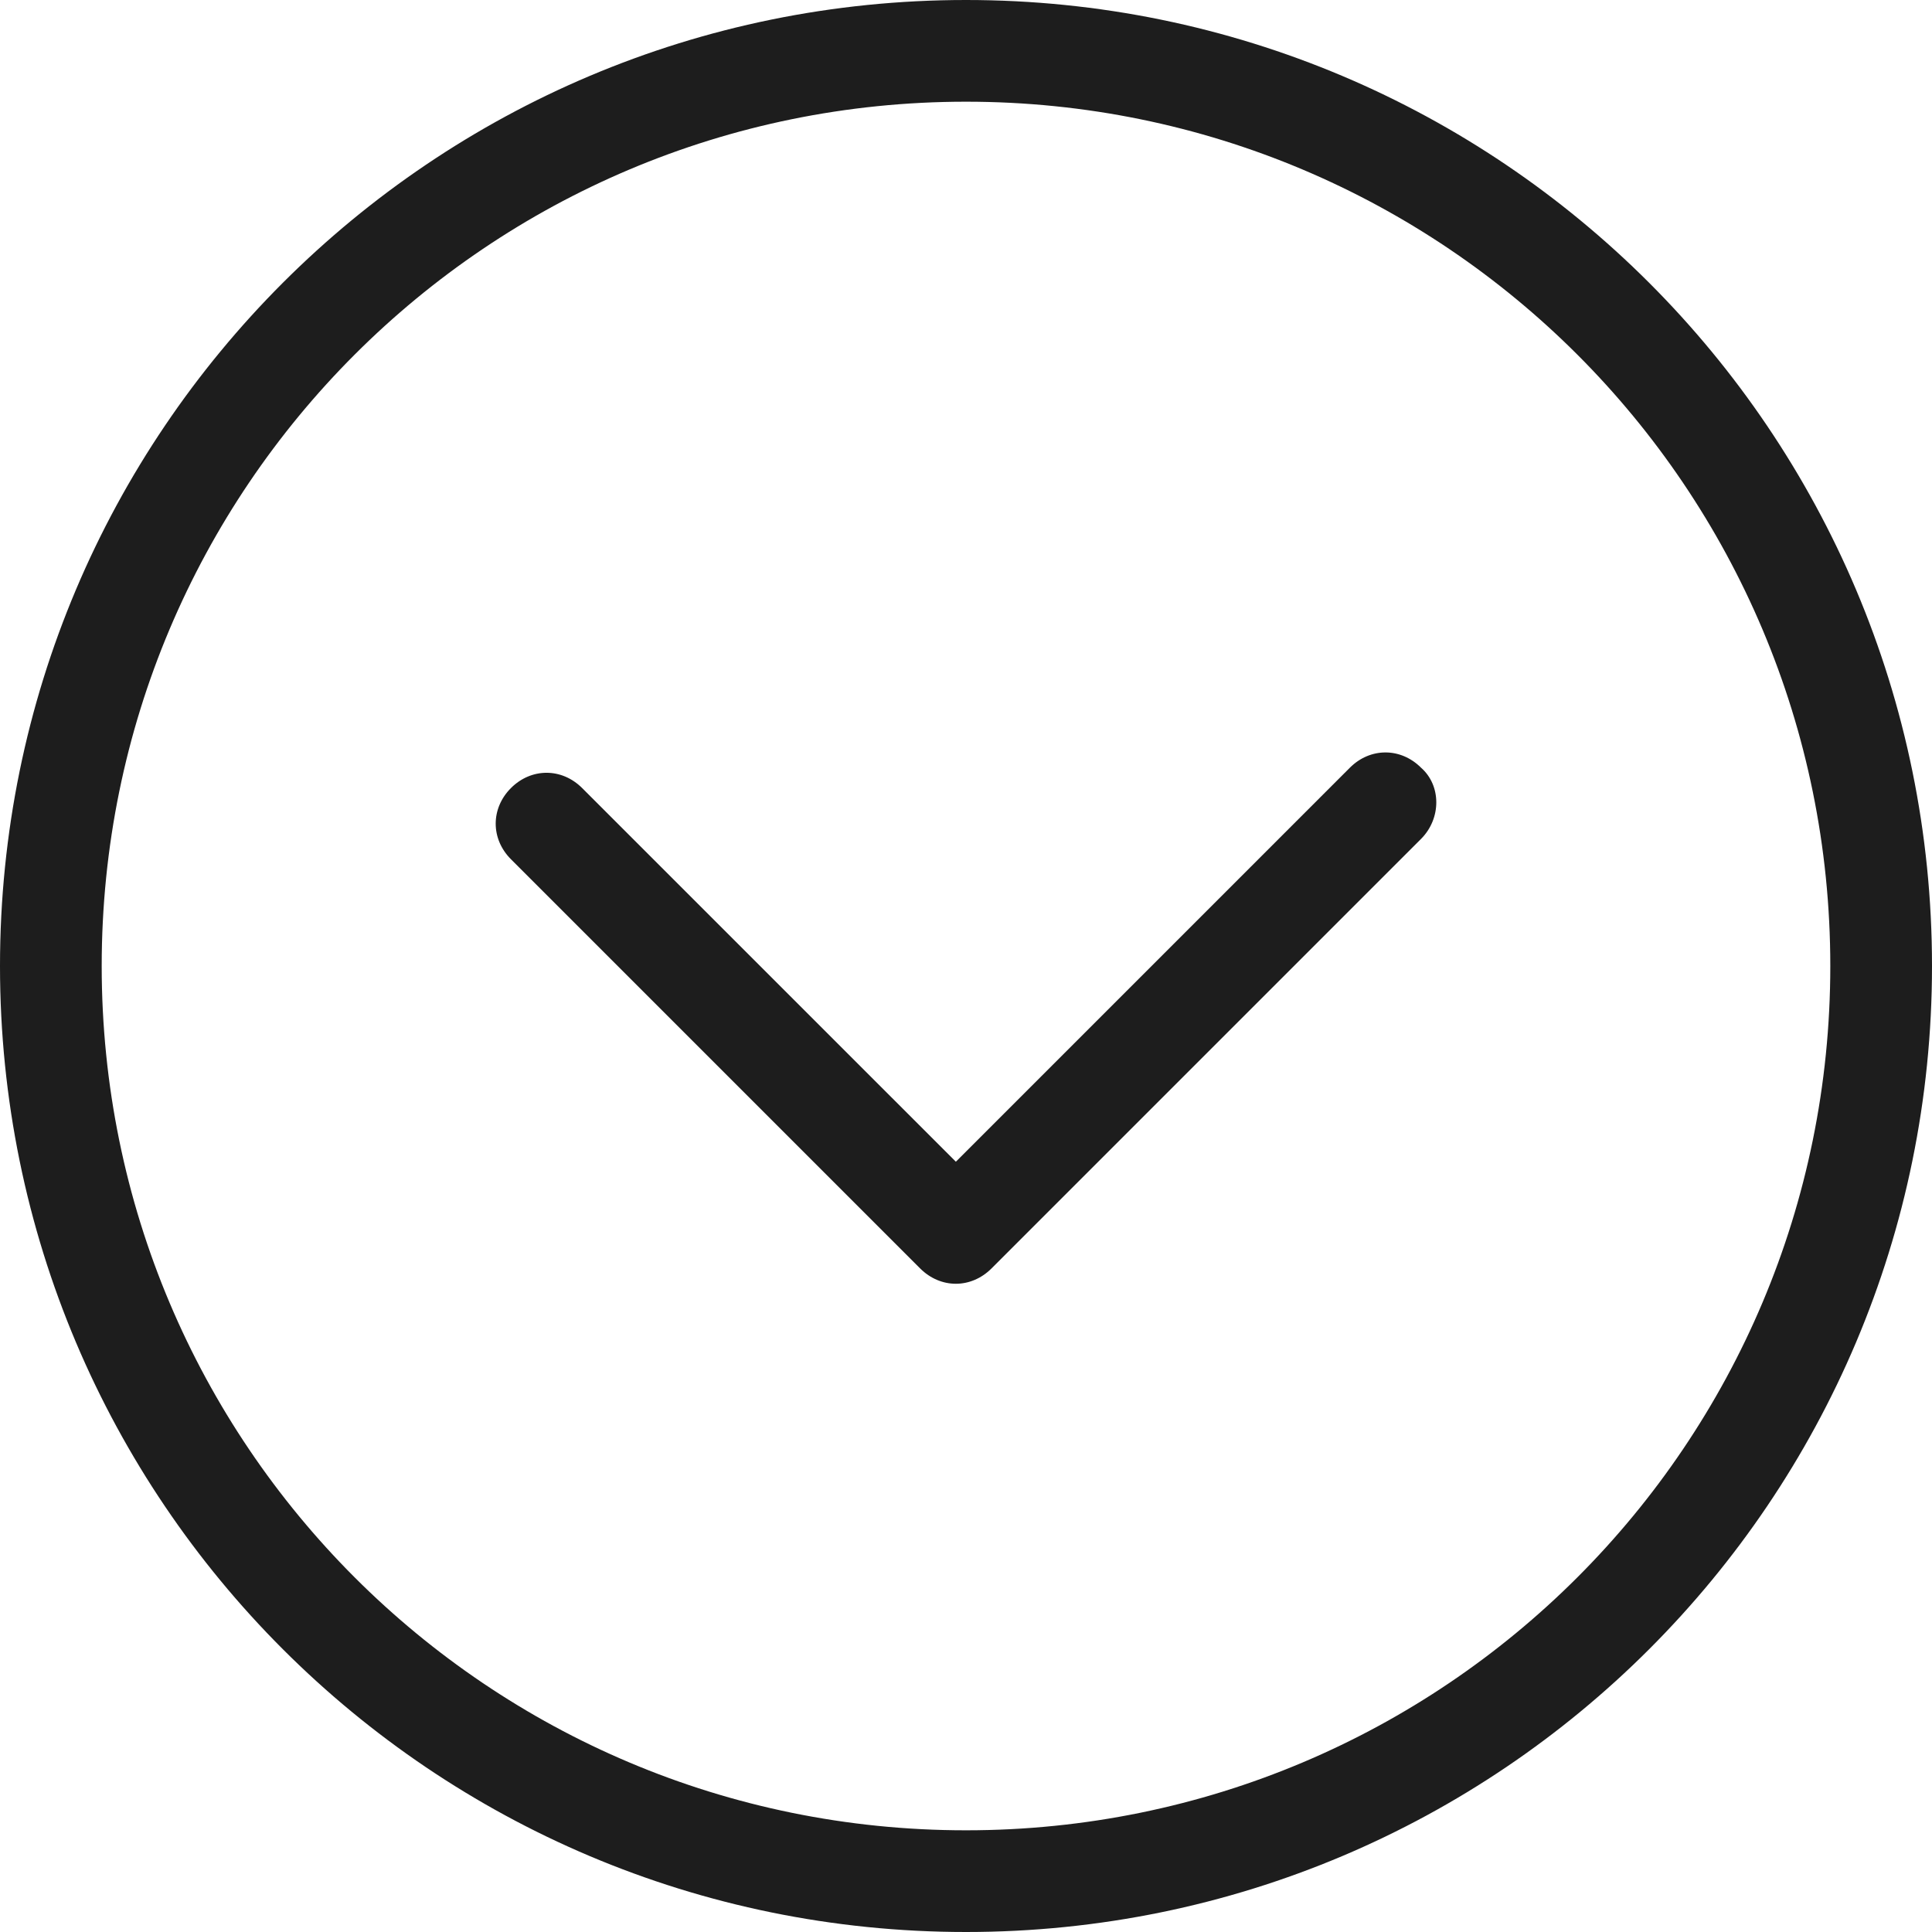<svg width="36" height="36" viewBox="0 0 36 36" fill="none" xmlns="http://www.w3.org/2000/svg">
<path d="M26.479 15.632L18.474 23.637C18.284 23.826 18.047 23.921 17.811 23.921C17.574 23.921 17.337 23.826 17.147 23.637L9.521 16.011C9.142 15.632 9.142 15.063 9.521 14.684C9.9 14.305 10.468 14.305 10.847 14.684L17.811 21.647L25.153 14.305C25.532 13.926 26.1 13.926 26.479 14.305C26.858 14.637 26.858 15.253 26.479 15.632ZM36 18C36 27.947 27.947 36 18 36C8.053 36 0 27.947 0 18C0 8.053 8.053 0 18 0C27.947 0 36 8.053 36 18ZM34.105 18C34.105 9.095 26.905 1.895 18 1.895C9.095 1.895 1.895 9.095 1.895 18C1.895 26.905 9.095 34.105 18 34.105C26.905 34.105 34.105 26.905 34.105 18Z" fill="#1D1D1D"/>
</svg>
